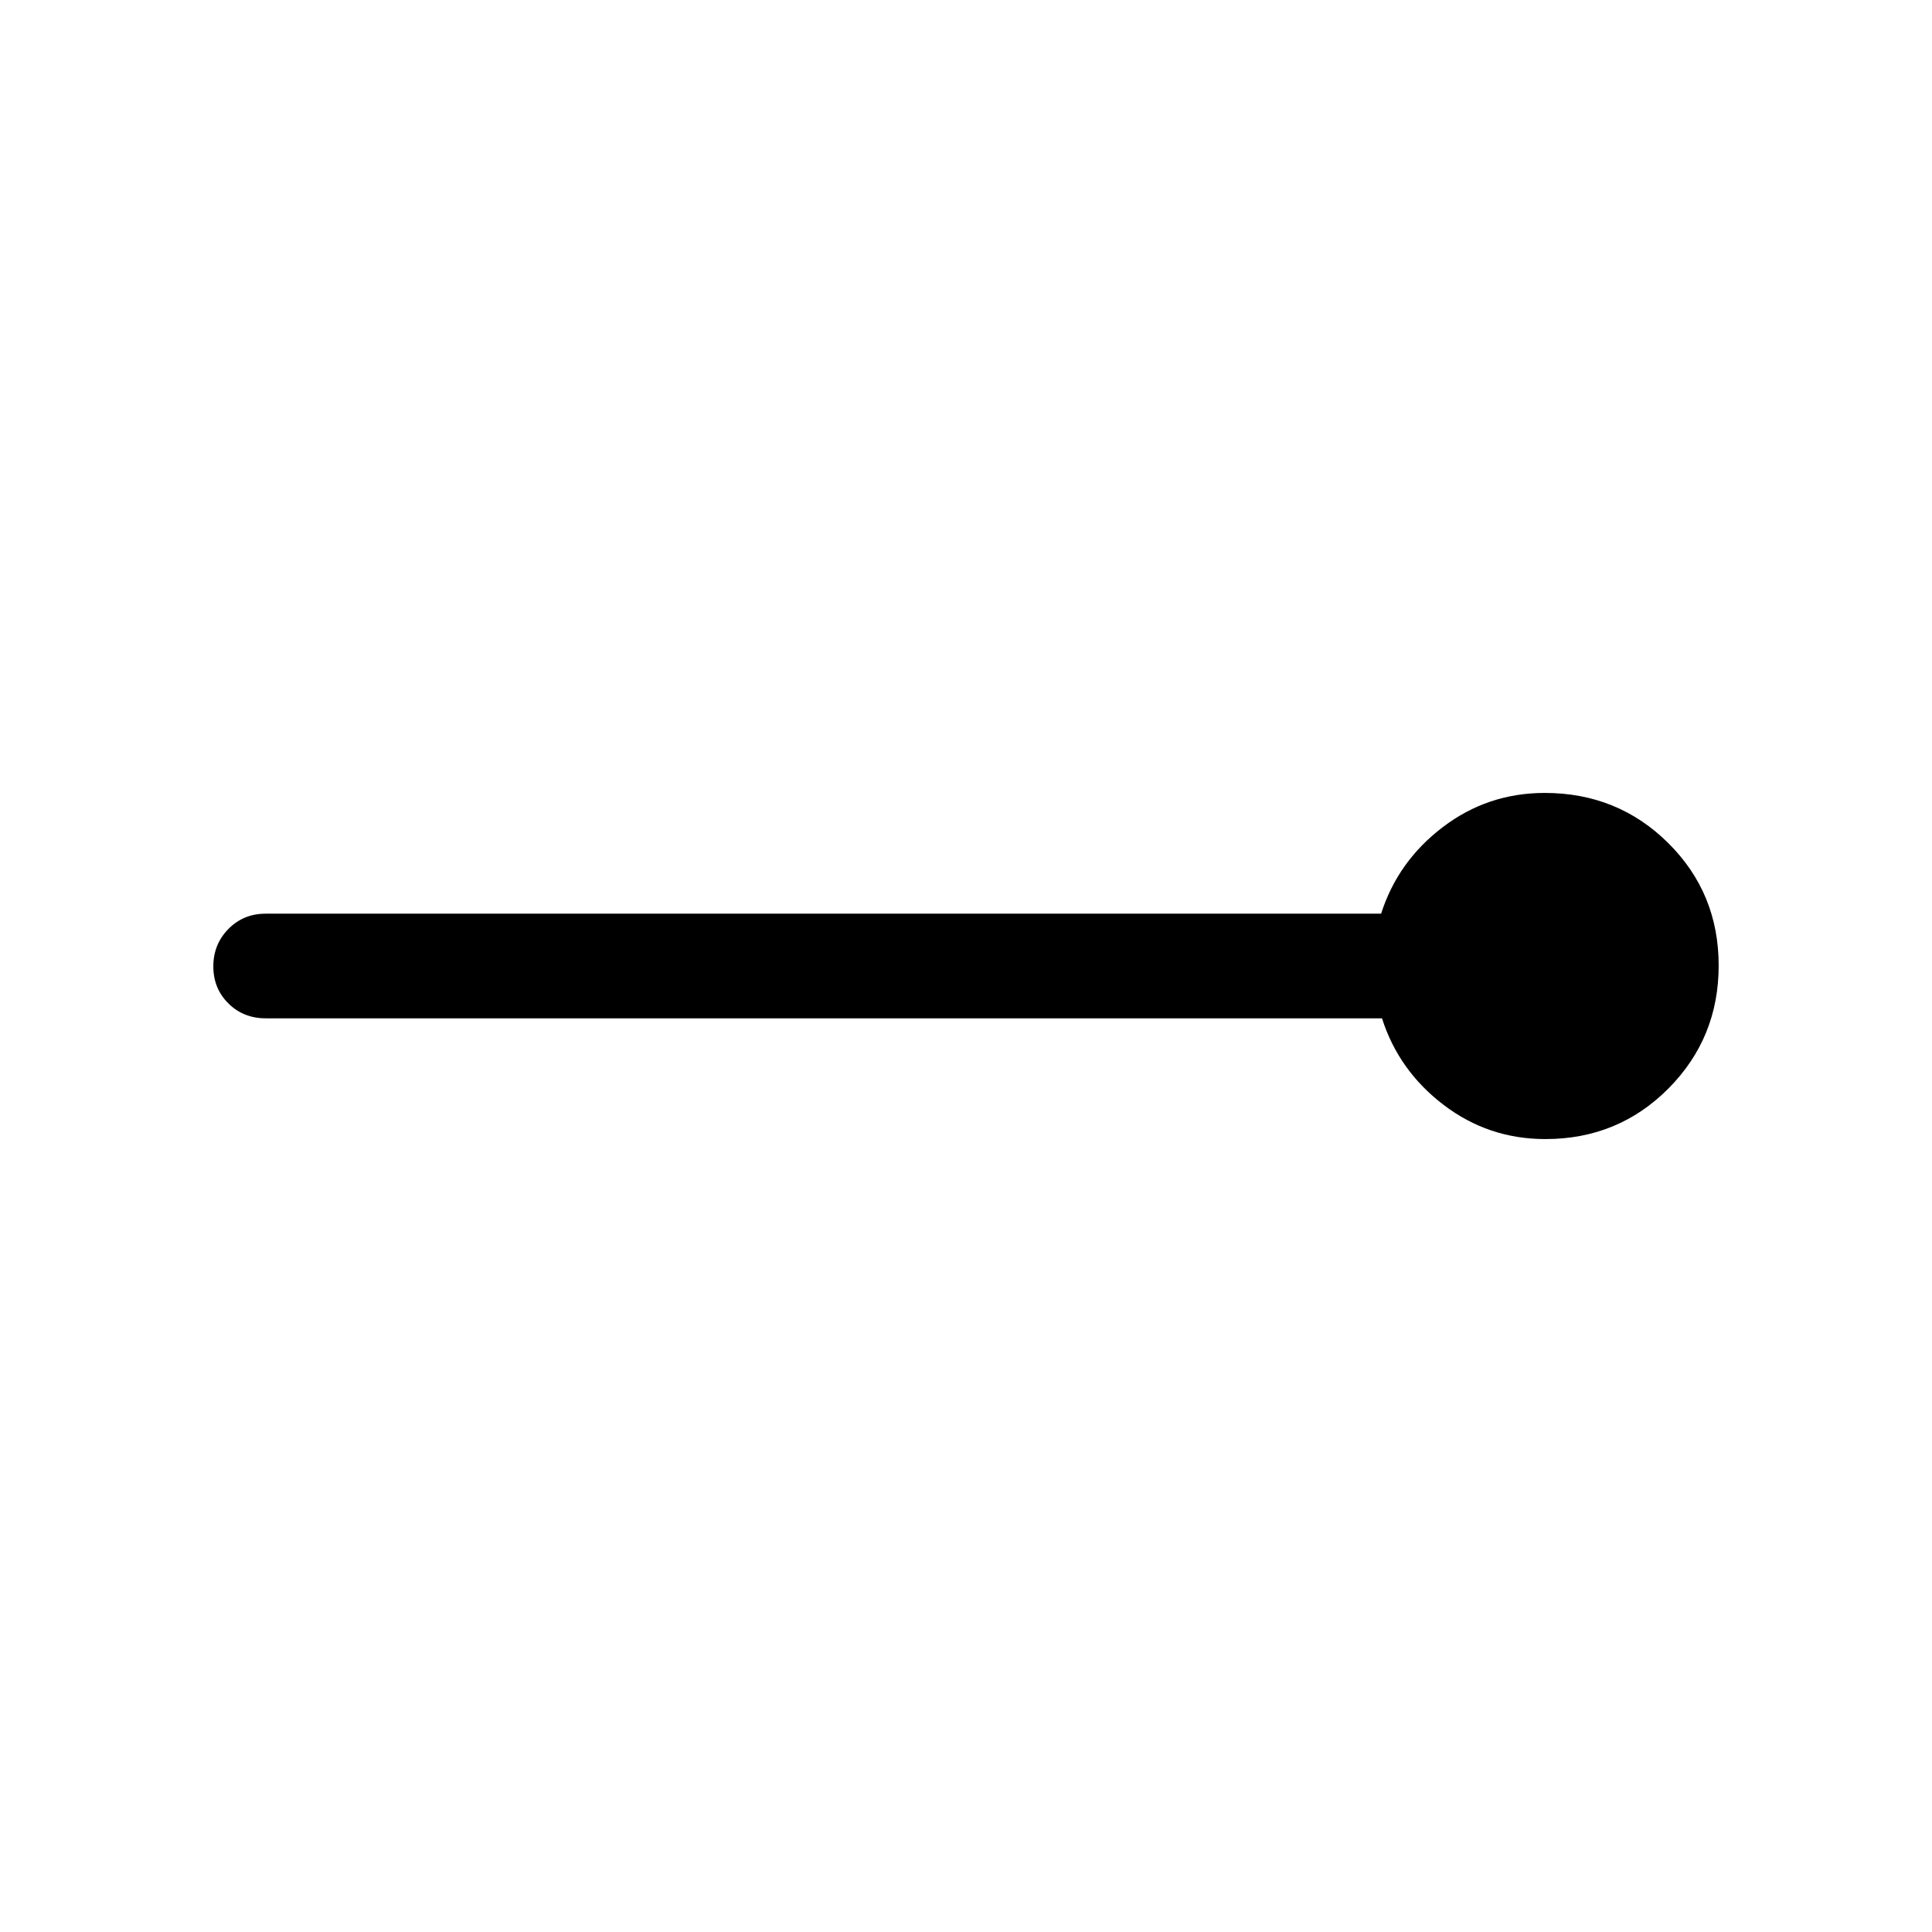 <svg xmlns="http://www.w3.org/2000/svg" height="20" viewBox="0 -960 960 960" width="20"><path d="M767.867-394.001q-28.262 0-50.564-17-22.303-17-30.596-43H132q-11.05 0-18.524-7.418-7.475-7.418-7.475-18.384 0-10.966 7.475-18.581 7.474-7.615 18.524-7.615h554.271q8.285-26 30.628-43t50.657-17q36.244 0 61.343 24.868 25.1 24.868 25.1 60.884 0 36.016-24.978 61.131-24.978 25.115-61.154 25.115Z"/></svg>